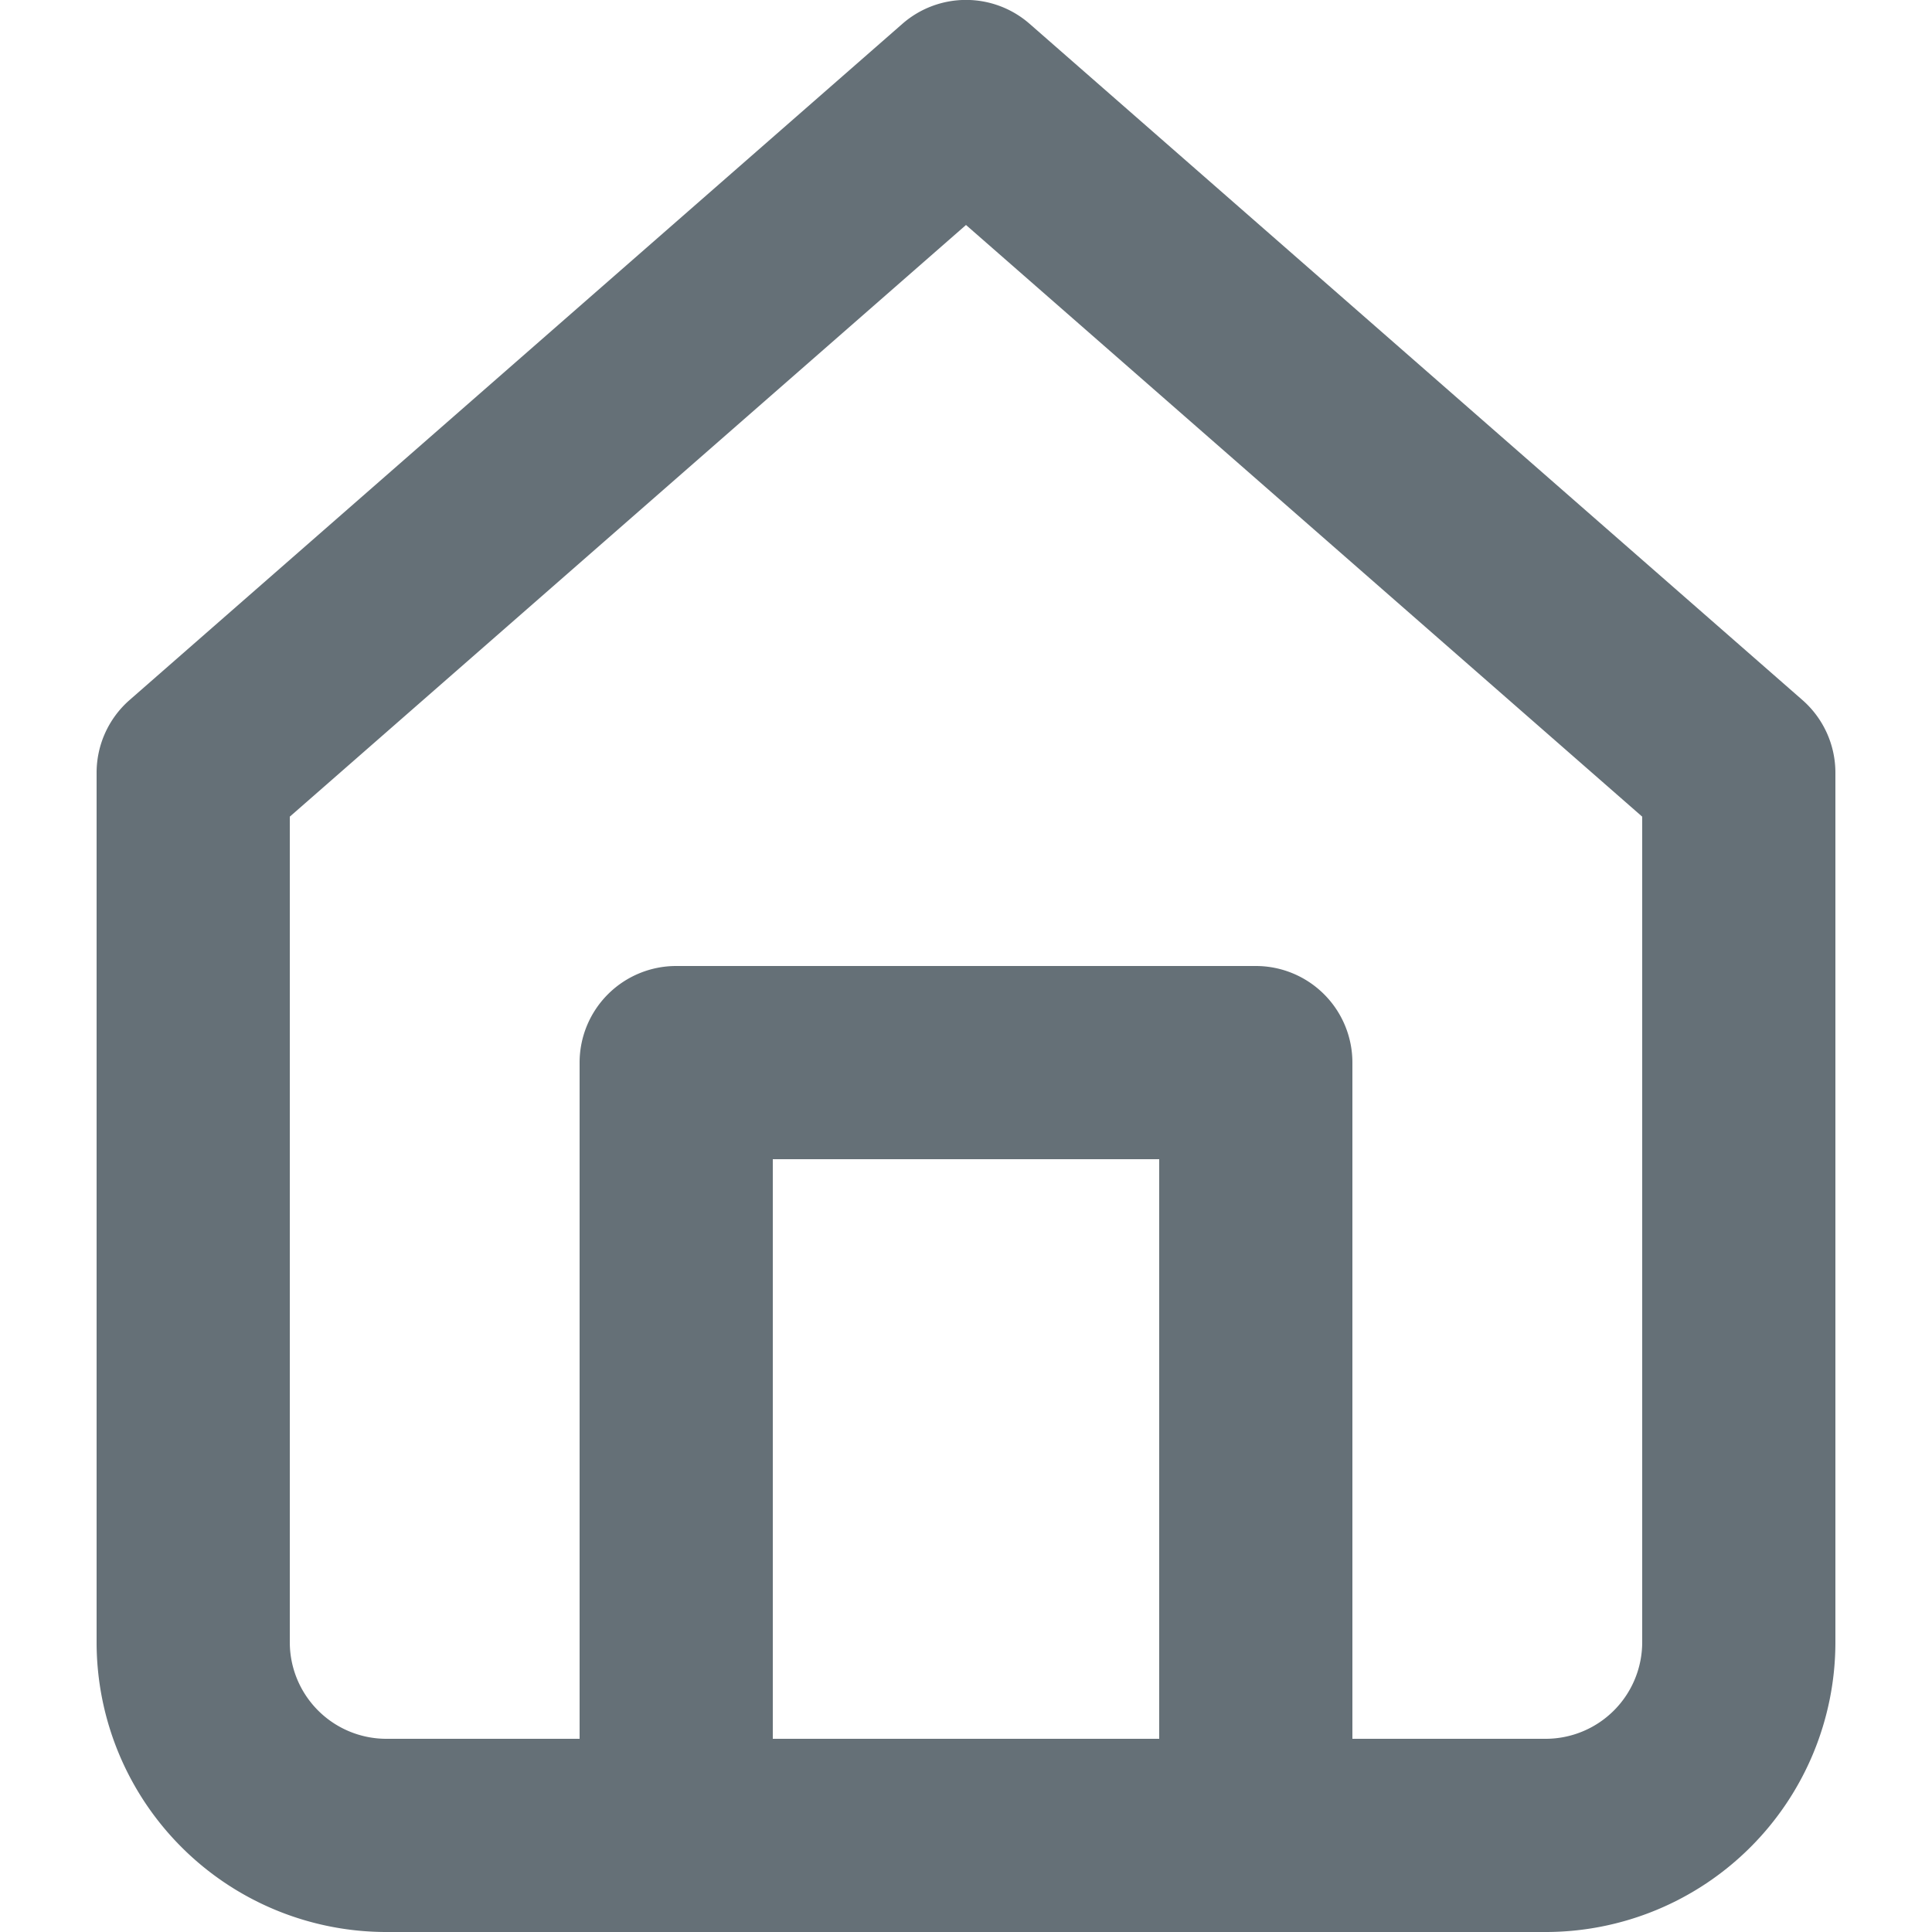 <svg width="20" height="20" fill="none" xmlns="http://www.w3.org/2000/svg"><g clip-path="url(#a)"><path fill-rule="evenodd" clip-rule="evenodd" d="M9.341.247a1 1 0 0 1 1.318 0l8 7A1 1 0 0 1 19 8v9a3 3 0 0 1-3 3H4a3 3 0 0 1-3-3V8a1 1 0 0 1 .341-.753l8-7zM8 18h4v-6H8v6zm6 0v-7a1 1 0 0 0-1-1H7a1 1 0 0 0-1 1v7H4a1 1 0 0 1-1-1V8.454l7-6.125 7 6.125V17a1 1 0 0 1-1 1h-2z" fill="#657077"/></g><defs><clipPath id="a"><path fill="#fff" d="M0 0h20v20H0z"/></clipPath></defs></svg>